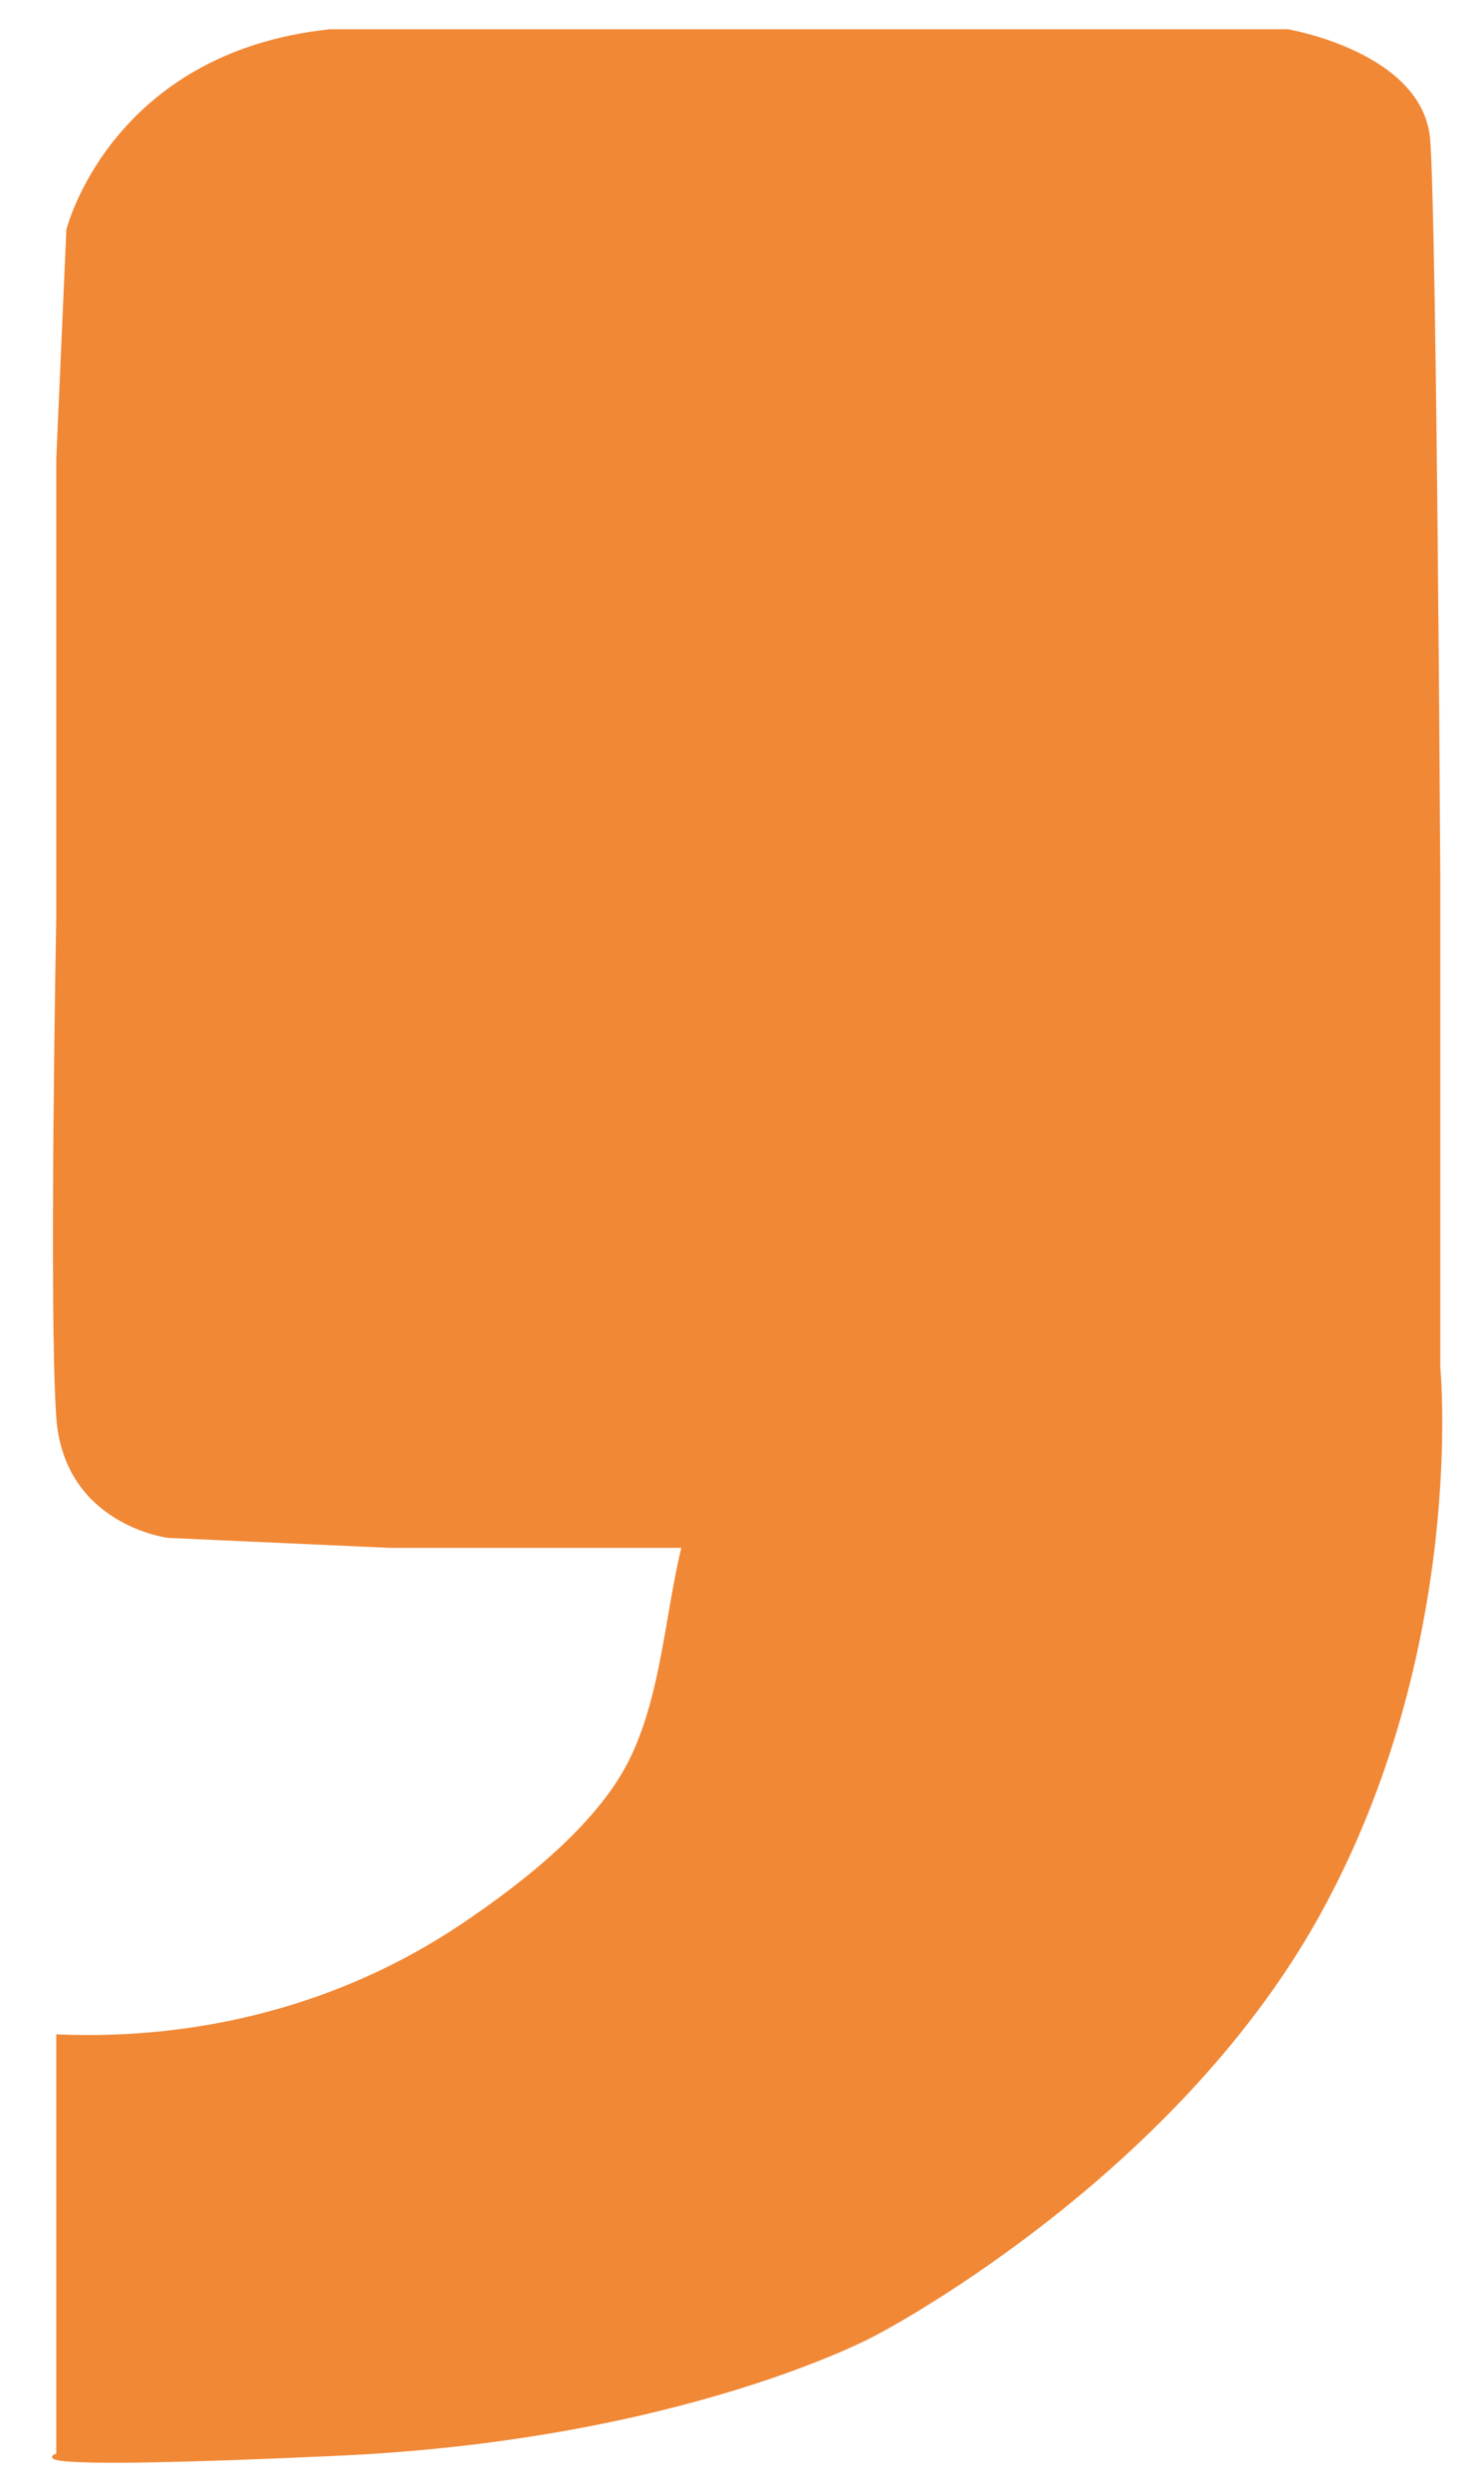 <svg xmlns="http://www.w3.org/2000/svg" width="644" height="1080" viewBox="0 0 644 1080">
  <defs>
    <style>
      .cls-1 {
        fill: #f18836;
        stroke: #f18836;
        stroke-width: 1px;
        fill-rule: evenodd;
      }
    </style>
  </defs>
  <path id="Forma_1" data-name="Forma 1" class="cls-1" d="M143.088,13.2h415.8s58.447,9.874,61.275,47.6,4.377,320.22,4.377,320.22V593.054s11.761,122.384-52.522,238S379.437,1012.8,379.437,1012.8s-82.843,45.03-231.973,51.93-122.551,0-122.551,0V882.982c62.469,2.629,123.7-13.235,175.074-47.6,29.252-19.569,61.275-45.436,74.406-73.564s14.589-60.582,21.884-90.873H169.349l-96.291-4.327s-44.91-5.454-48.145-51.928,0-216.365,0-216.365V199.269L29.29,99.742S48.256,23.293,143.088,13.2Z"/>
</svg>
